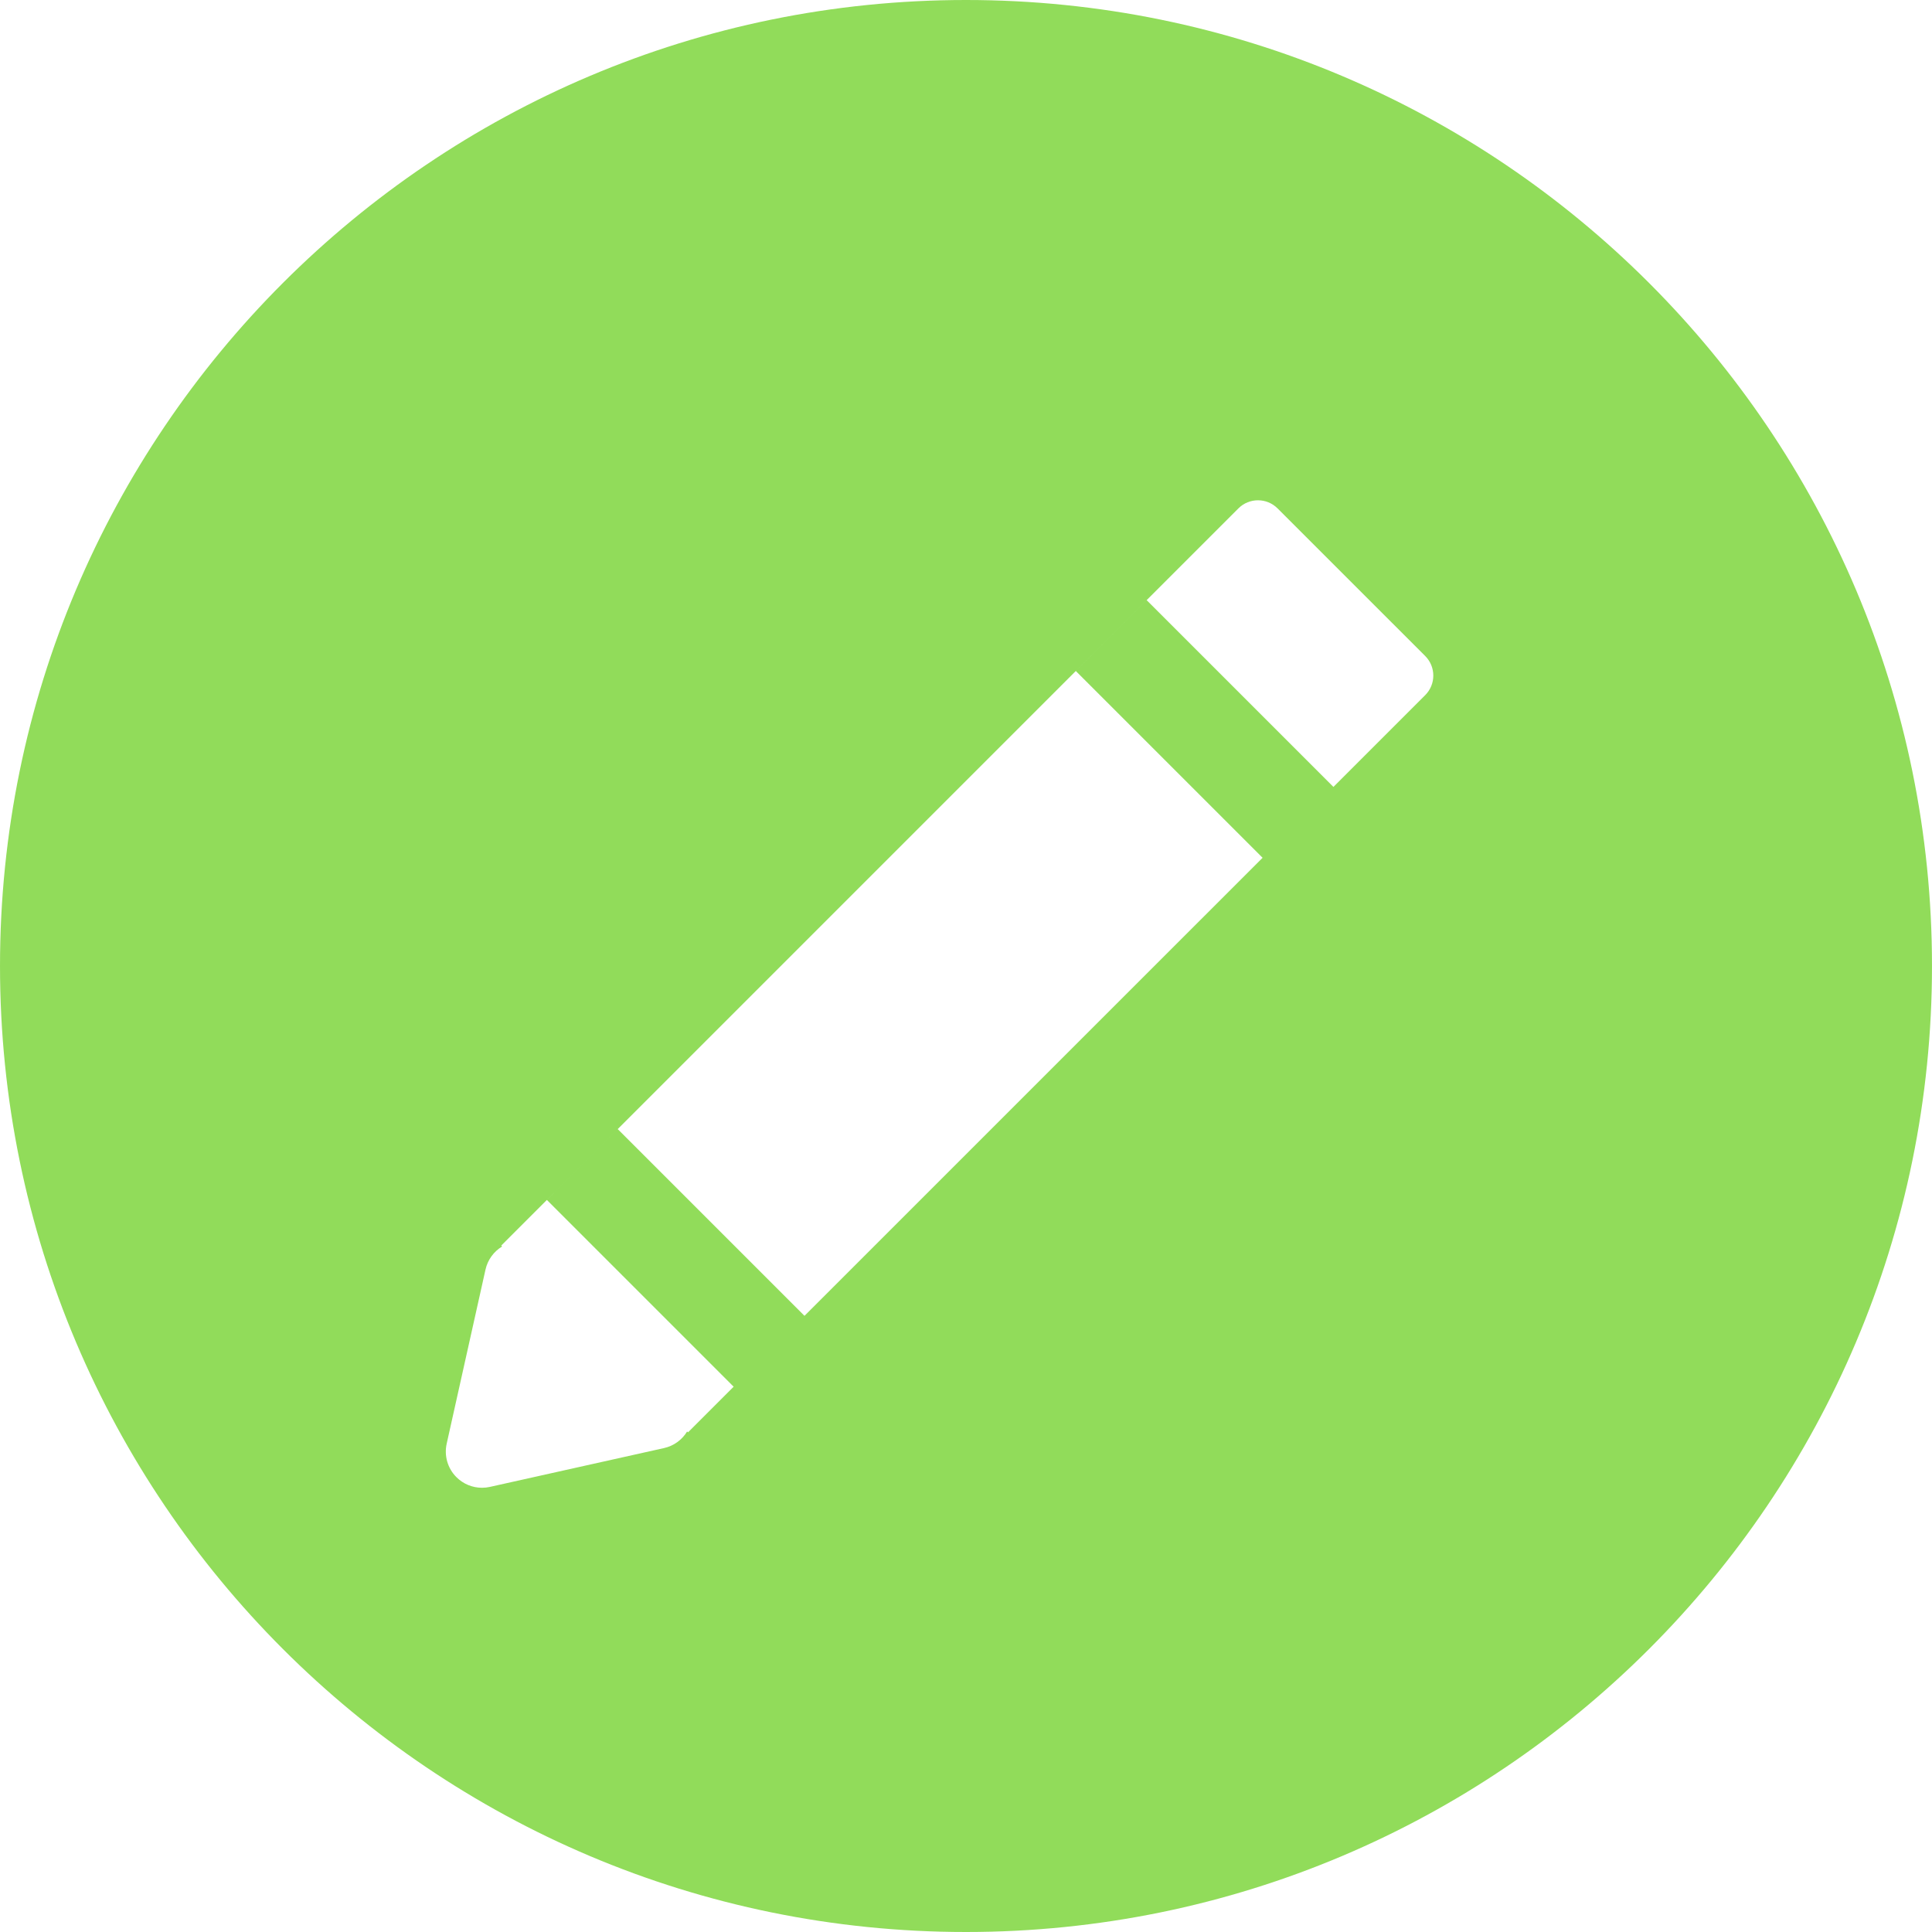 <?xml version="1.0" encoding="iso-8859-1"?>
<!-- Generator: Adobe Illustrator 19.0.0, SVG Export Plug-In . SVG Version: 6.00 Build 0)  -->
<svg xmlns="http://www.w3.org/2000/svg" xmlns:xlink="http://www.w3.org/1999/xlink" version="1.1" id="Layer_1" x="0px" y="0px" viewBox="0 0 300 300" style="enable-background:new 0 0 300 300;" xml:space="preserve" width="512px" height="512px">
<g>
	<g>
		<path d="M149.996,0C67.157,0,0.001,67.161,0.001,149.997S67.157,300,149.996,300s150.003-67.163,150.003-150.003    S232.835,0,149.996,0z M221.302,107.945l-14.247,14.247l-29.001-28.999l-11.002,11.002l29.001,29.001l-71.132,71.126    l-28.999-28.996L84.92,186.328l28.999,28.999l-7.088,7.088l-0.135-0.135c-0.786,1.294-2.064,2.238-3.582,2.575l-27.043,6.03    c-0.405,0.091-0.817,0.135-1.224,0.135c-1.476,0-2.91-0.581-3.973-1.647c-1.364-1.359-1.932-3.322-1.512-5.203l6.027-27.035    c0.34-1.517,1.286-2.798,2.578-3.582l-0.137-0.137L192.3,78.941c1.678-1.675,4.404-1.675,6.082,0.005l22.922,22.917    C222.982,103.541,222.982,106.267,221.302,107.945z" fill="#91DC5A"/>
	</g>
</g>
<g>
</g>
<g>
</g>
<g>
</g>
<g>
</g>
<g>
</g>
<g>
</g>
<g>
</g>
<g>
</g>
<g>
</g>
<g>
</g>
<g>
</g>
<g>
</g>
<g>
</g>
<g>
</g>
<g>
</g>
</svg>
